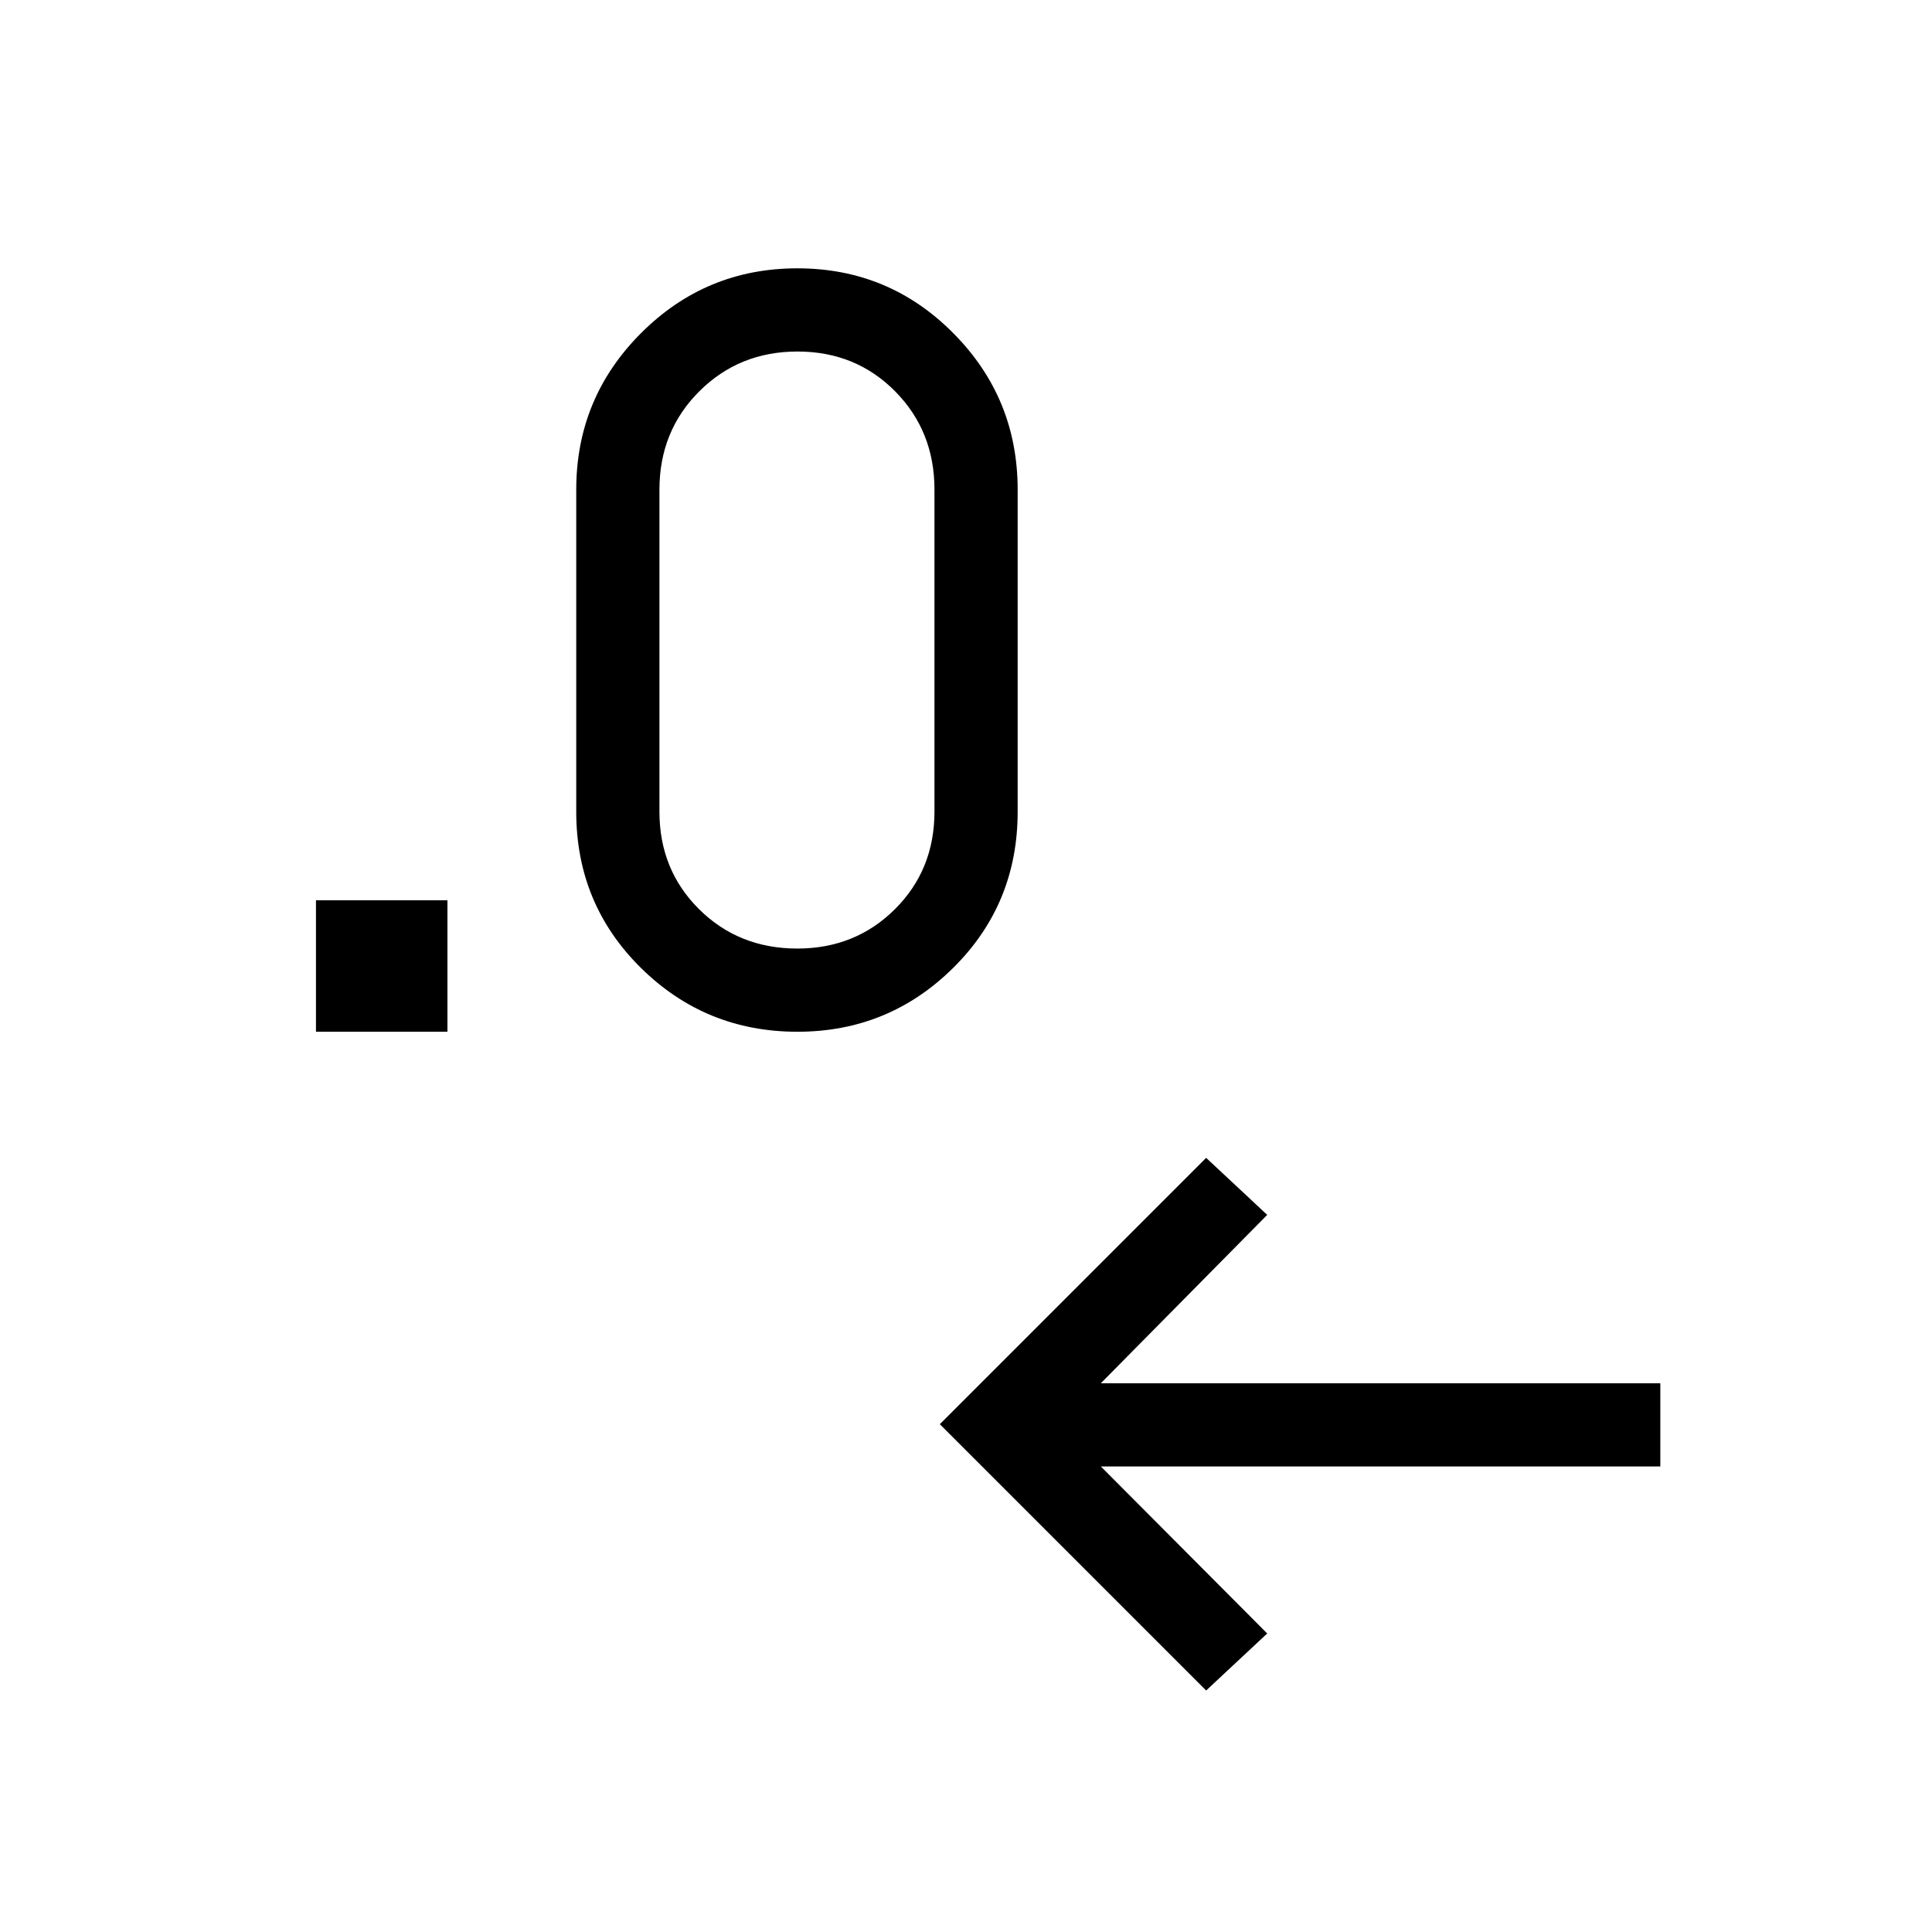 <svg xmlns="http://www.w3.org/2000/svg" height="40" viewBox="0 -960 960 960" width="40"><path d="M599.33-120 467-252.33l132.33-132.34 30.34 28.34L547-272.67h278v41.34H547l82.67 83L599.33-120ZM157-447.33v-65.34h65.33v65.34H157Zm239.22 0q-45.61 0-77.75-31.72t-32.14-77.62v-160q0-45.57 32.18-77.78 32.18-32.22 77.69-32.22 45.52 0 77.49 32.22 31.98 32.21 31.98 77.78v160q0 45.9-32.05 77.62-32.06 31.72-77.4 31.72Zm-.04-41.34q28.82 0 48.49-19.55 19.66-19.56 19.66-48.45v-160q0-29.16-19.57-48.91-19.58-19.75-48.5-19.75-28.93 0-48.76 19.75t-19.83 48.91v160q0 28.89 19.7 48.45 19.71 19.55 48.81 19.55Z"/></svg>